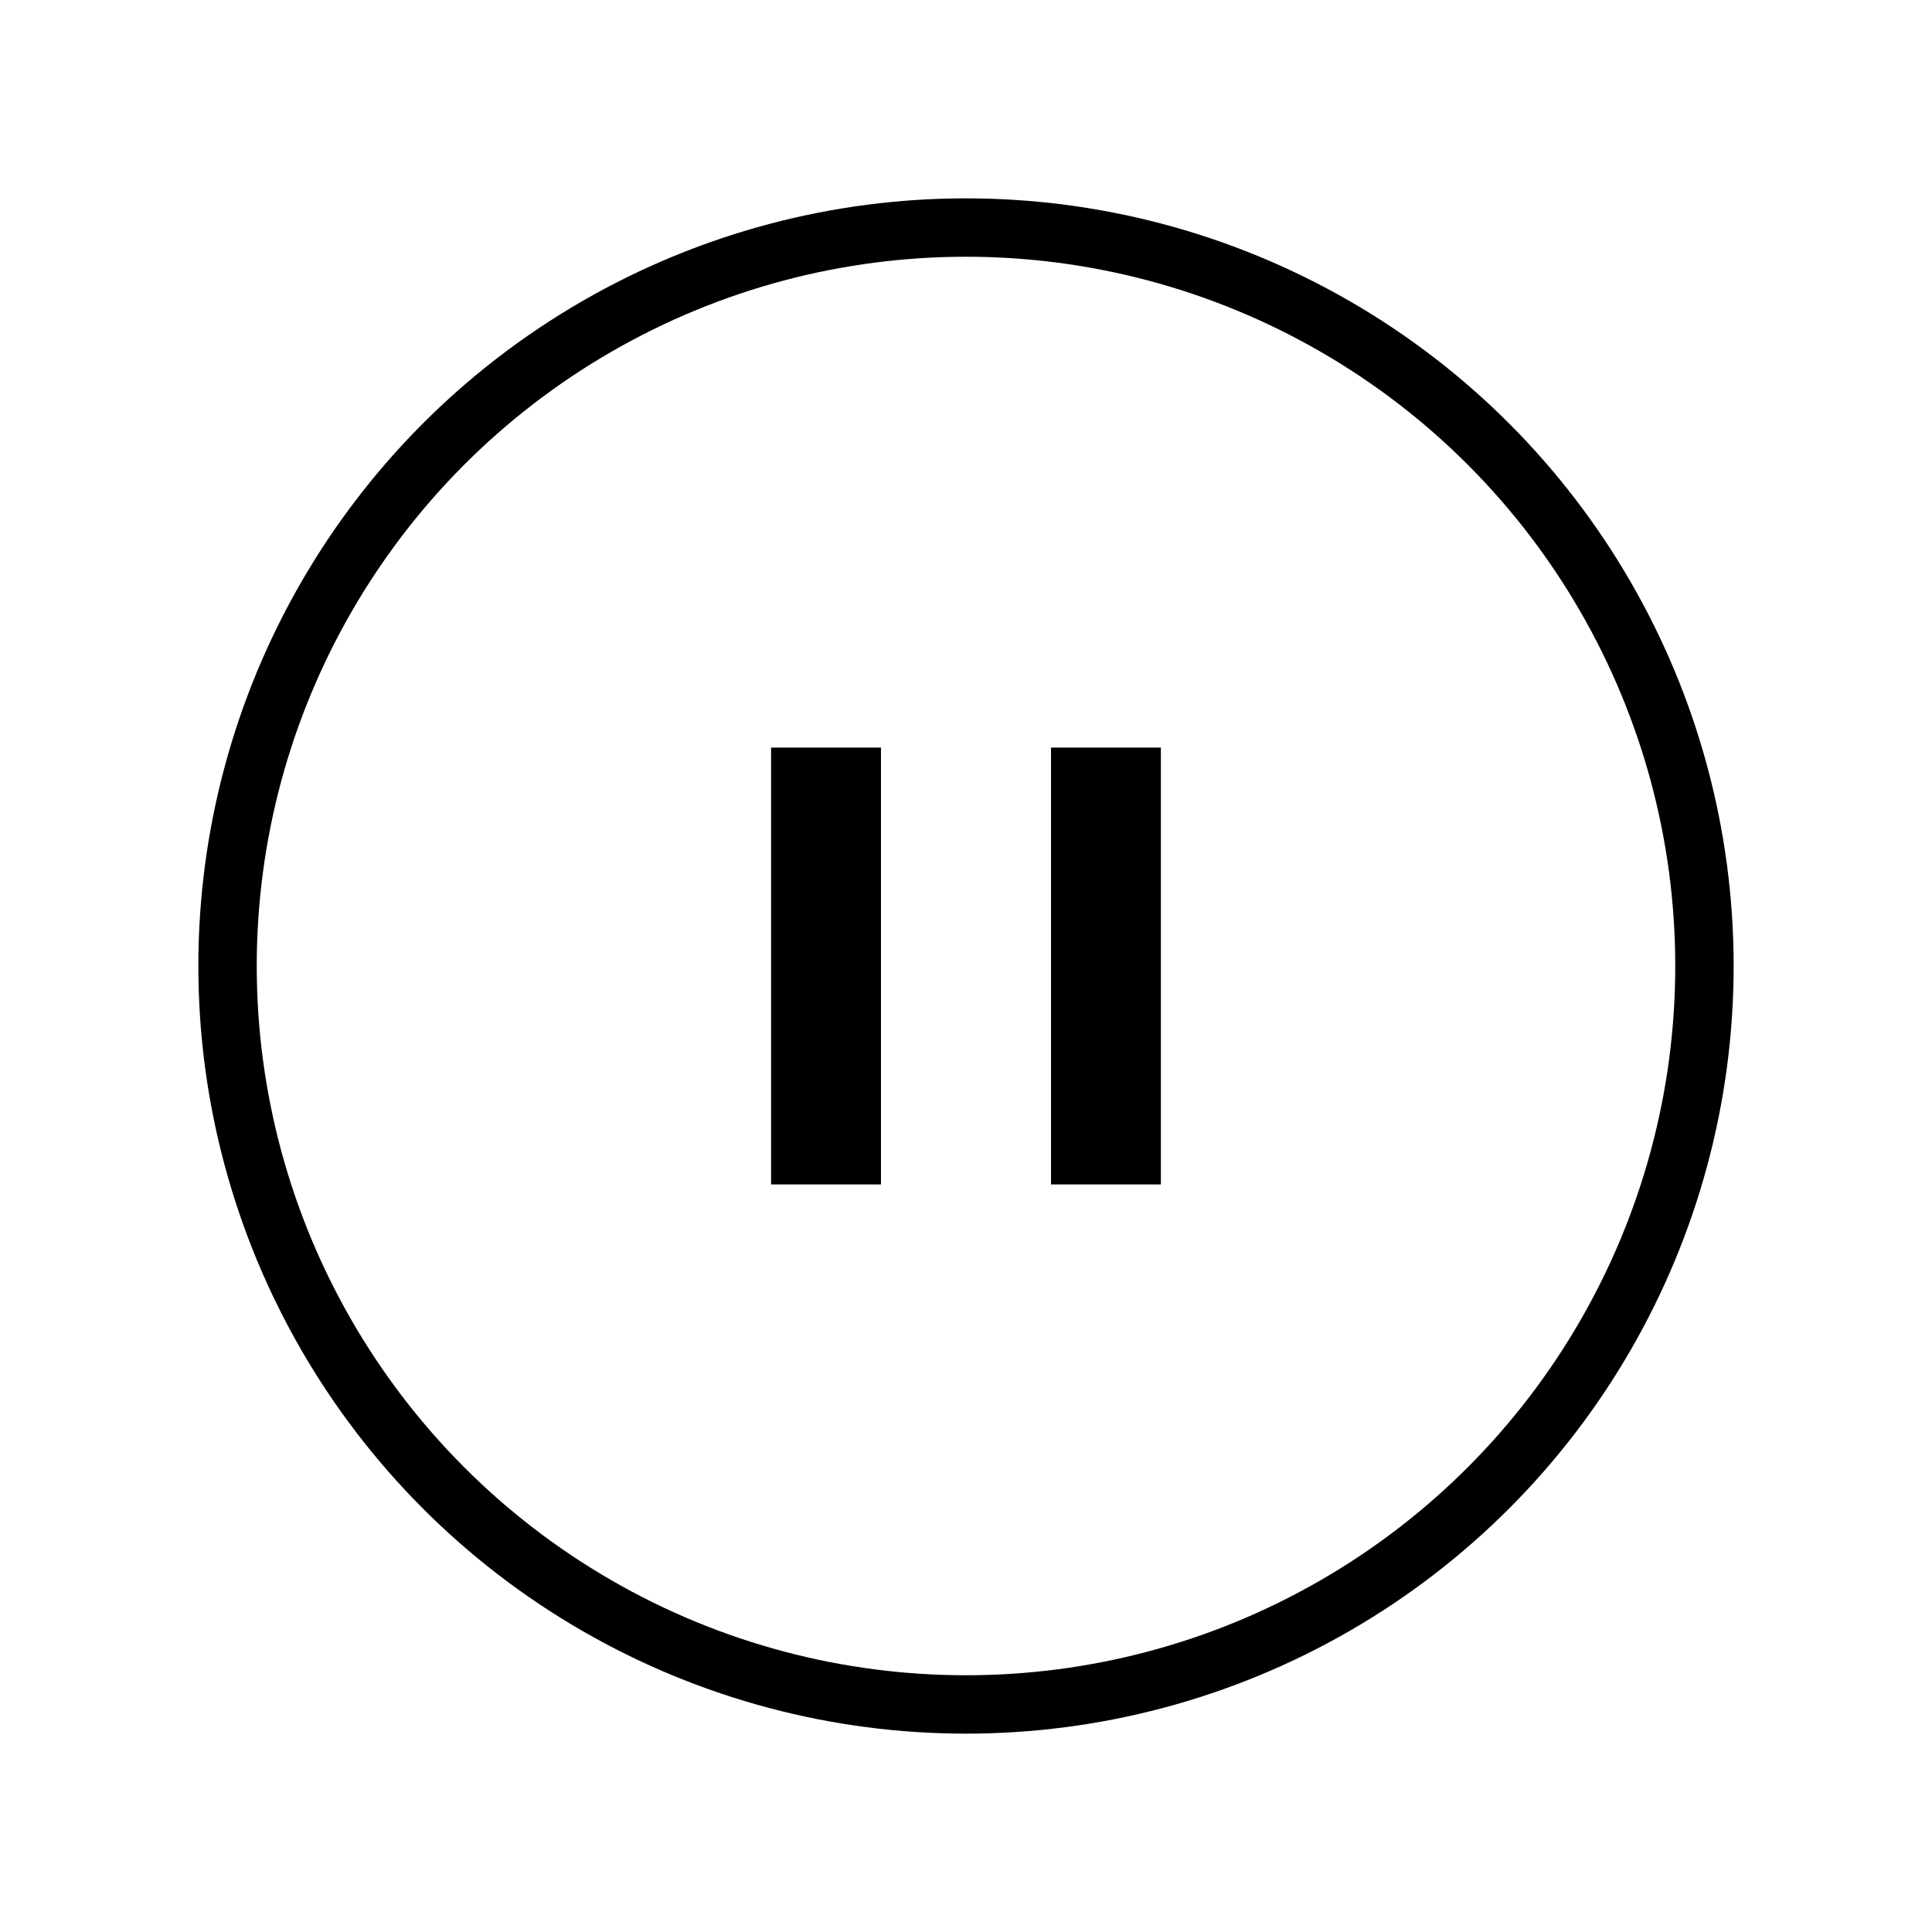<svg id="e1bJomvMQXa1" xmlns="http://www.w3.org/2000/svg" xmlns:xlink="http://www.w3.org/1999/xlink" viewBox="0 0 450 450" shape-rendering="geometricPrecision" text-rendering="geometricPrecision"><g transform="matrix(.8 0 0 0.8 45 45)"><g><ellipse rx="215" ry="215" transform="translate(225 225)" fill="none" stroke="#000" stroke-width="17"/></g><rect width="30.439" height="136.317" rx="0" ry="0" transform="matrix(1.051 0 0 0.933 168.25 161.41)" stroke-width="0"/><rect width="46.222" height="136.317" rx="0" ry="0" transform="matrix(.692 0 0 0.933 249.75 161.41)" stroke-width="0"/></g></svg>
